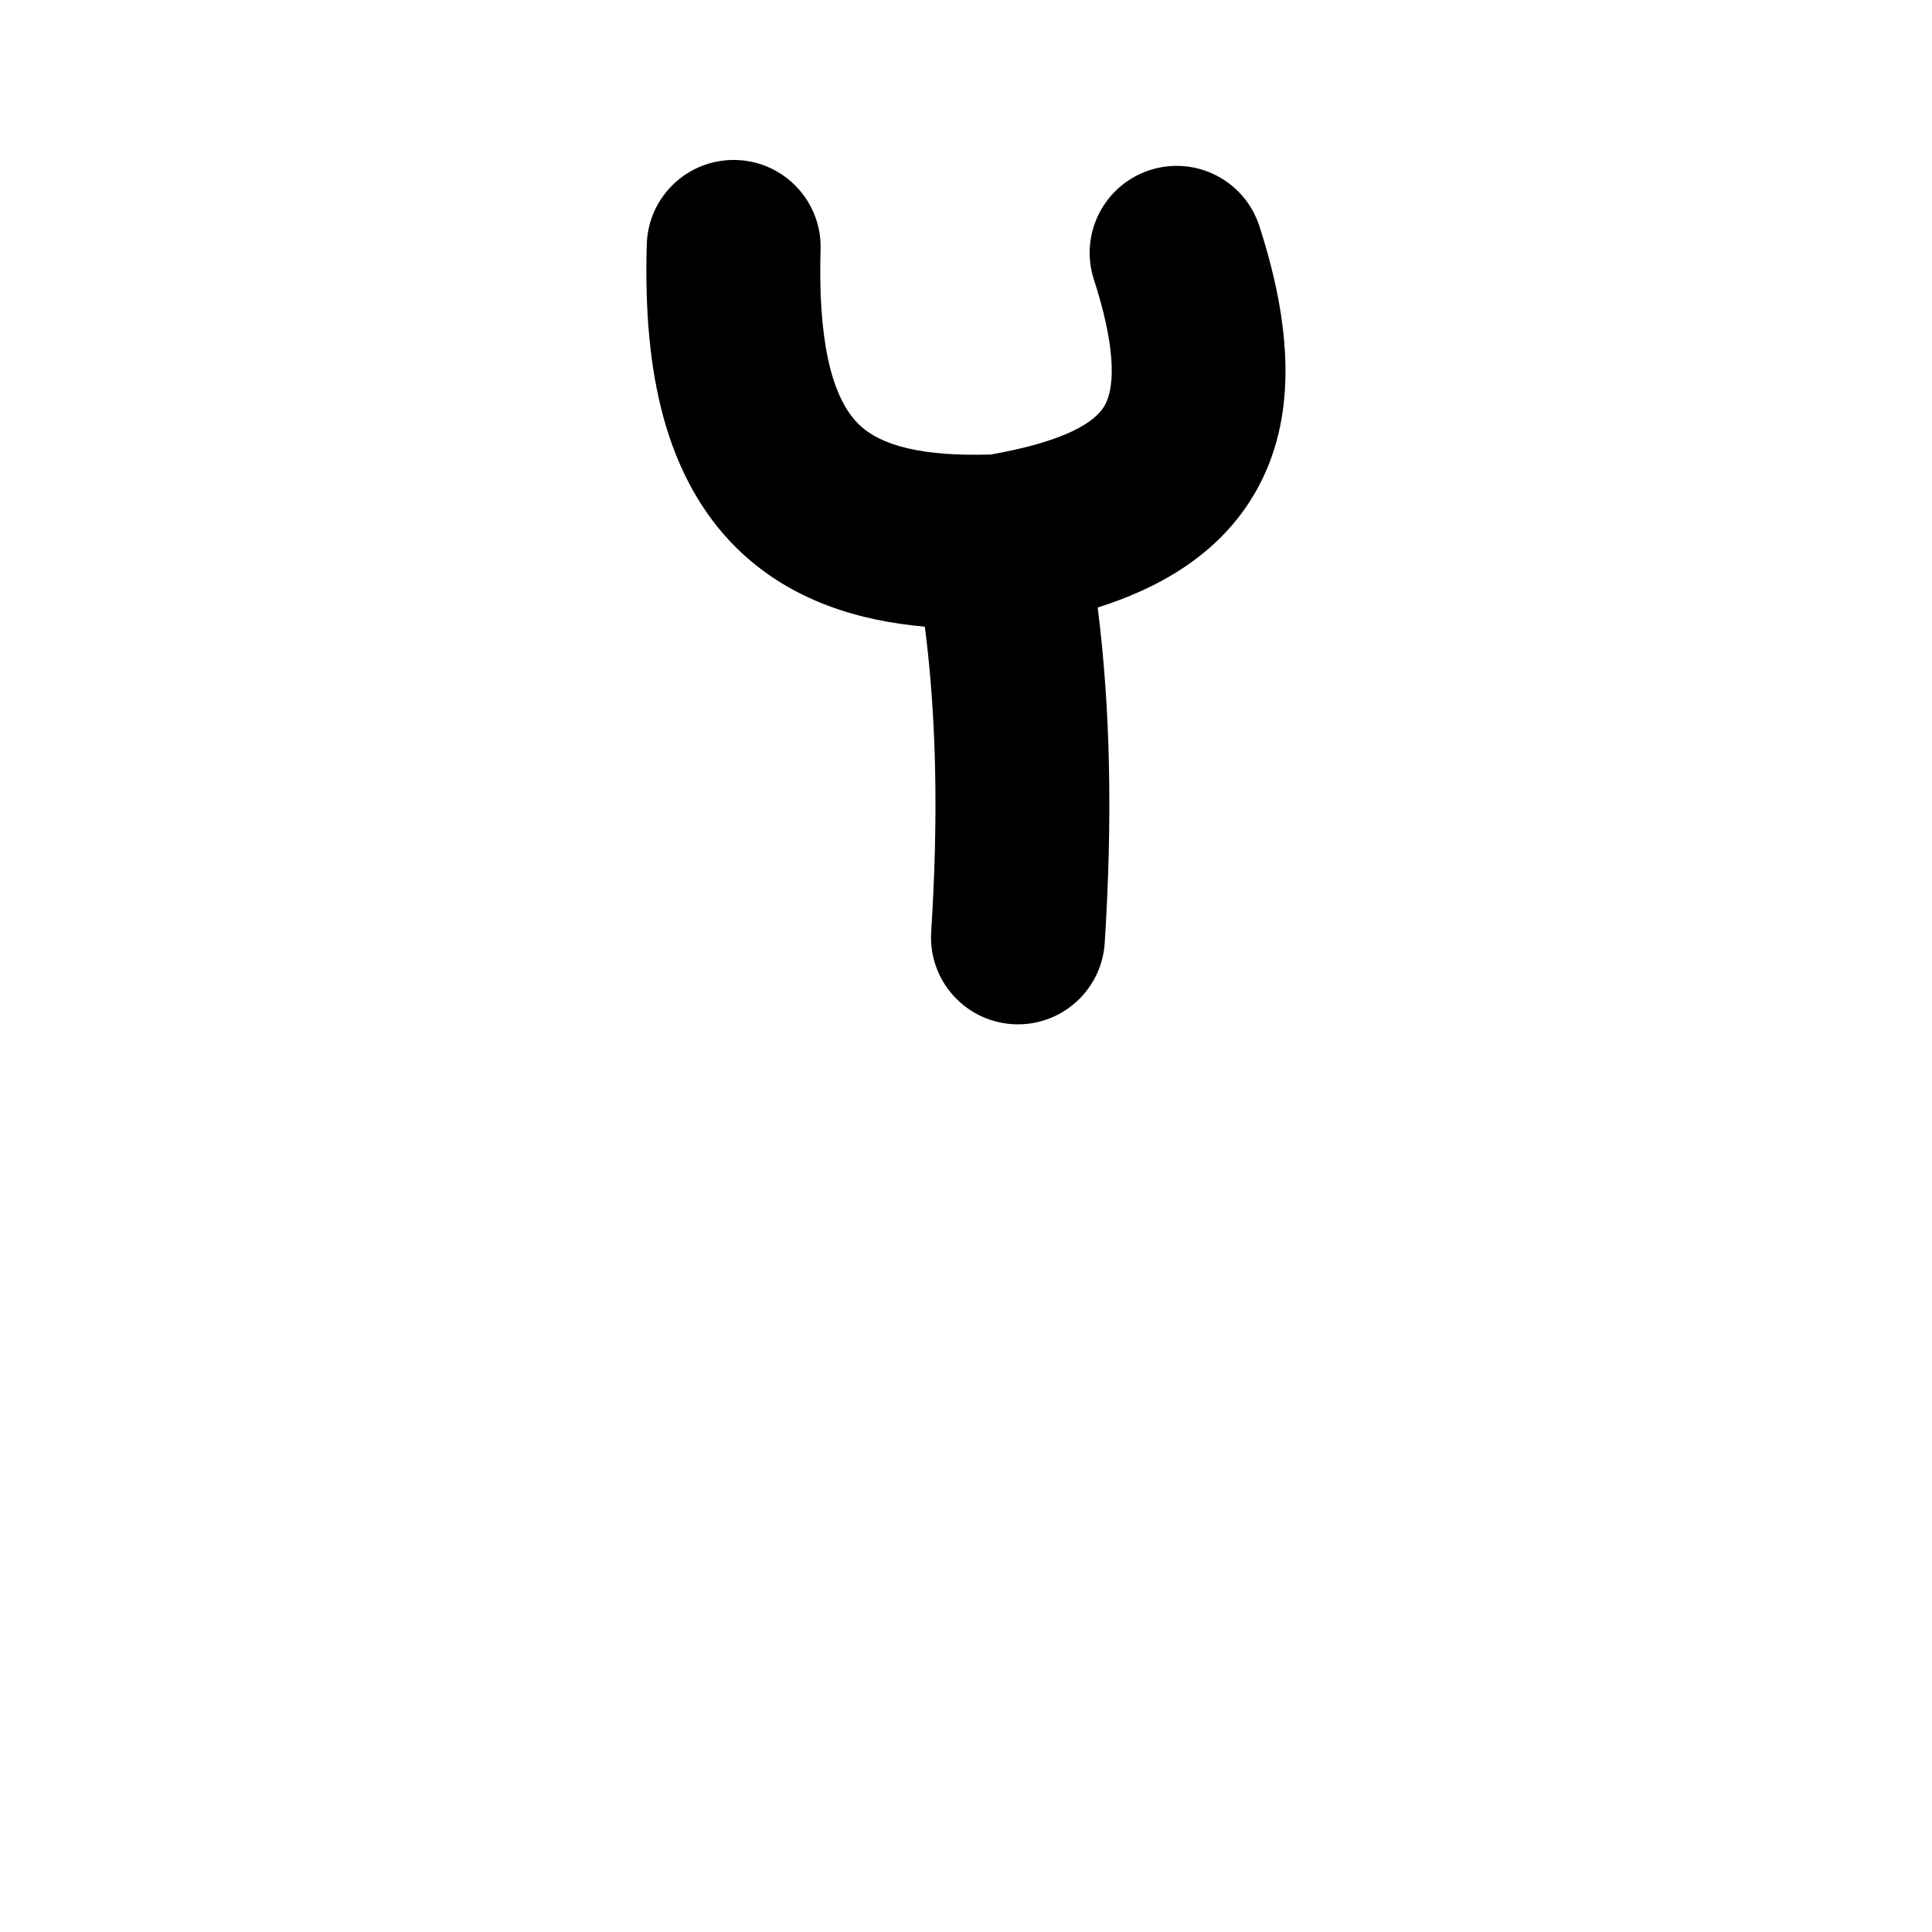 <?xml version="1.0" encoding="iso-8859-1"?>
<!-- Generator: Adobe Illustrator 23.1.0, SVG Export Plug-In . SVG Version: 6.00 Build 0)  -->
<svg version="1.1" xmlns="http://www.w3.org/2000/svg" xmlns:xlink="http://www.w3.org/1999/xlink" x="0px" y="0px"
	 viewBox="0 0 1000 1000" style="enable-background:new 0 0 1000 1000;" xml:space="preserve">
<g id="latinCapitalLetterY">
	<g id="Y">
		<g>
			<path d="M648.38,257.16c-18.87,31.05-49.92,47.7-80.22,57.3c6.58,51.9,7.76,109.05,3.64,173.61
				c-1.53,23.83-21.33,42.13-44.87,42.13c-0.96,0-1.93-0.03-2.91-0.09c-24.8-1.59-43.63-22.98-42.04-47.78
				c3.8-59.45,2.73-111.43-3.29-157.97c-32.86-2.89-69.23-12.78-97.66-40.93c-17.51-17.34-30.2-40.11-37.69-67.66
				c-6.8-24.98-9.6-54.19-8.57-89.3c0.73-24.84,21.42-44.37,46.3-43.66c24.84,0.73,44.39,21.46,43.66,46.31
				c-1.34,45.73,5.26,76.13,19.63,90.36c11.75,11.64,34.17,16.81,68.48,15.78c40.2-7.08,54.08-17.36,58.61-24.83
				c6.76-11.11,4.9-34.44-5.23-65.69c-7.67-23.64,5.28-49.02,28.92-56.68c23.64-7.67,49.03,5.28,56.69,28.92
				C670.96,175.99,669.83,221.84,648.38,257.16z"/>
		</g>
	</g>
</g>
<g id="&#x30EC;&#x30A4;&#x30E4;&#x30FC;_1">
</g>
</svg>
